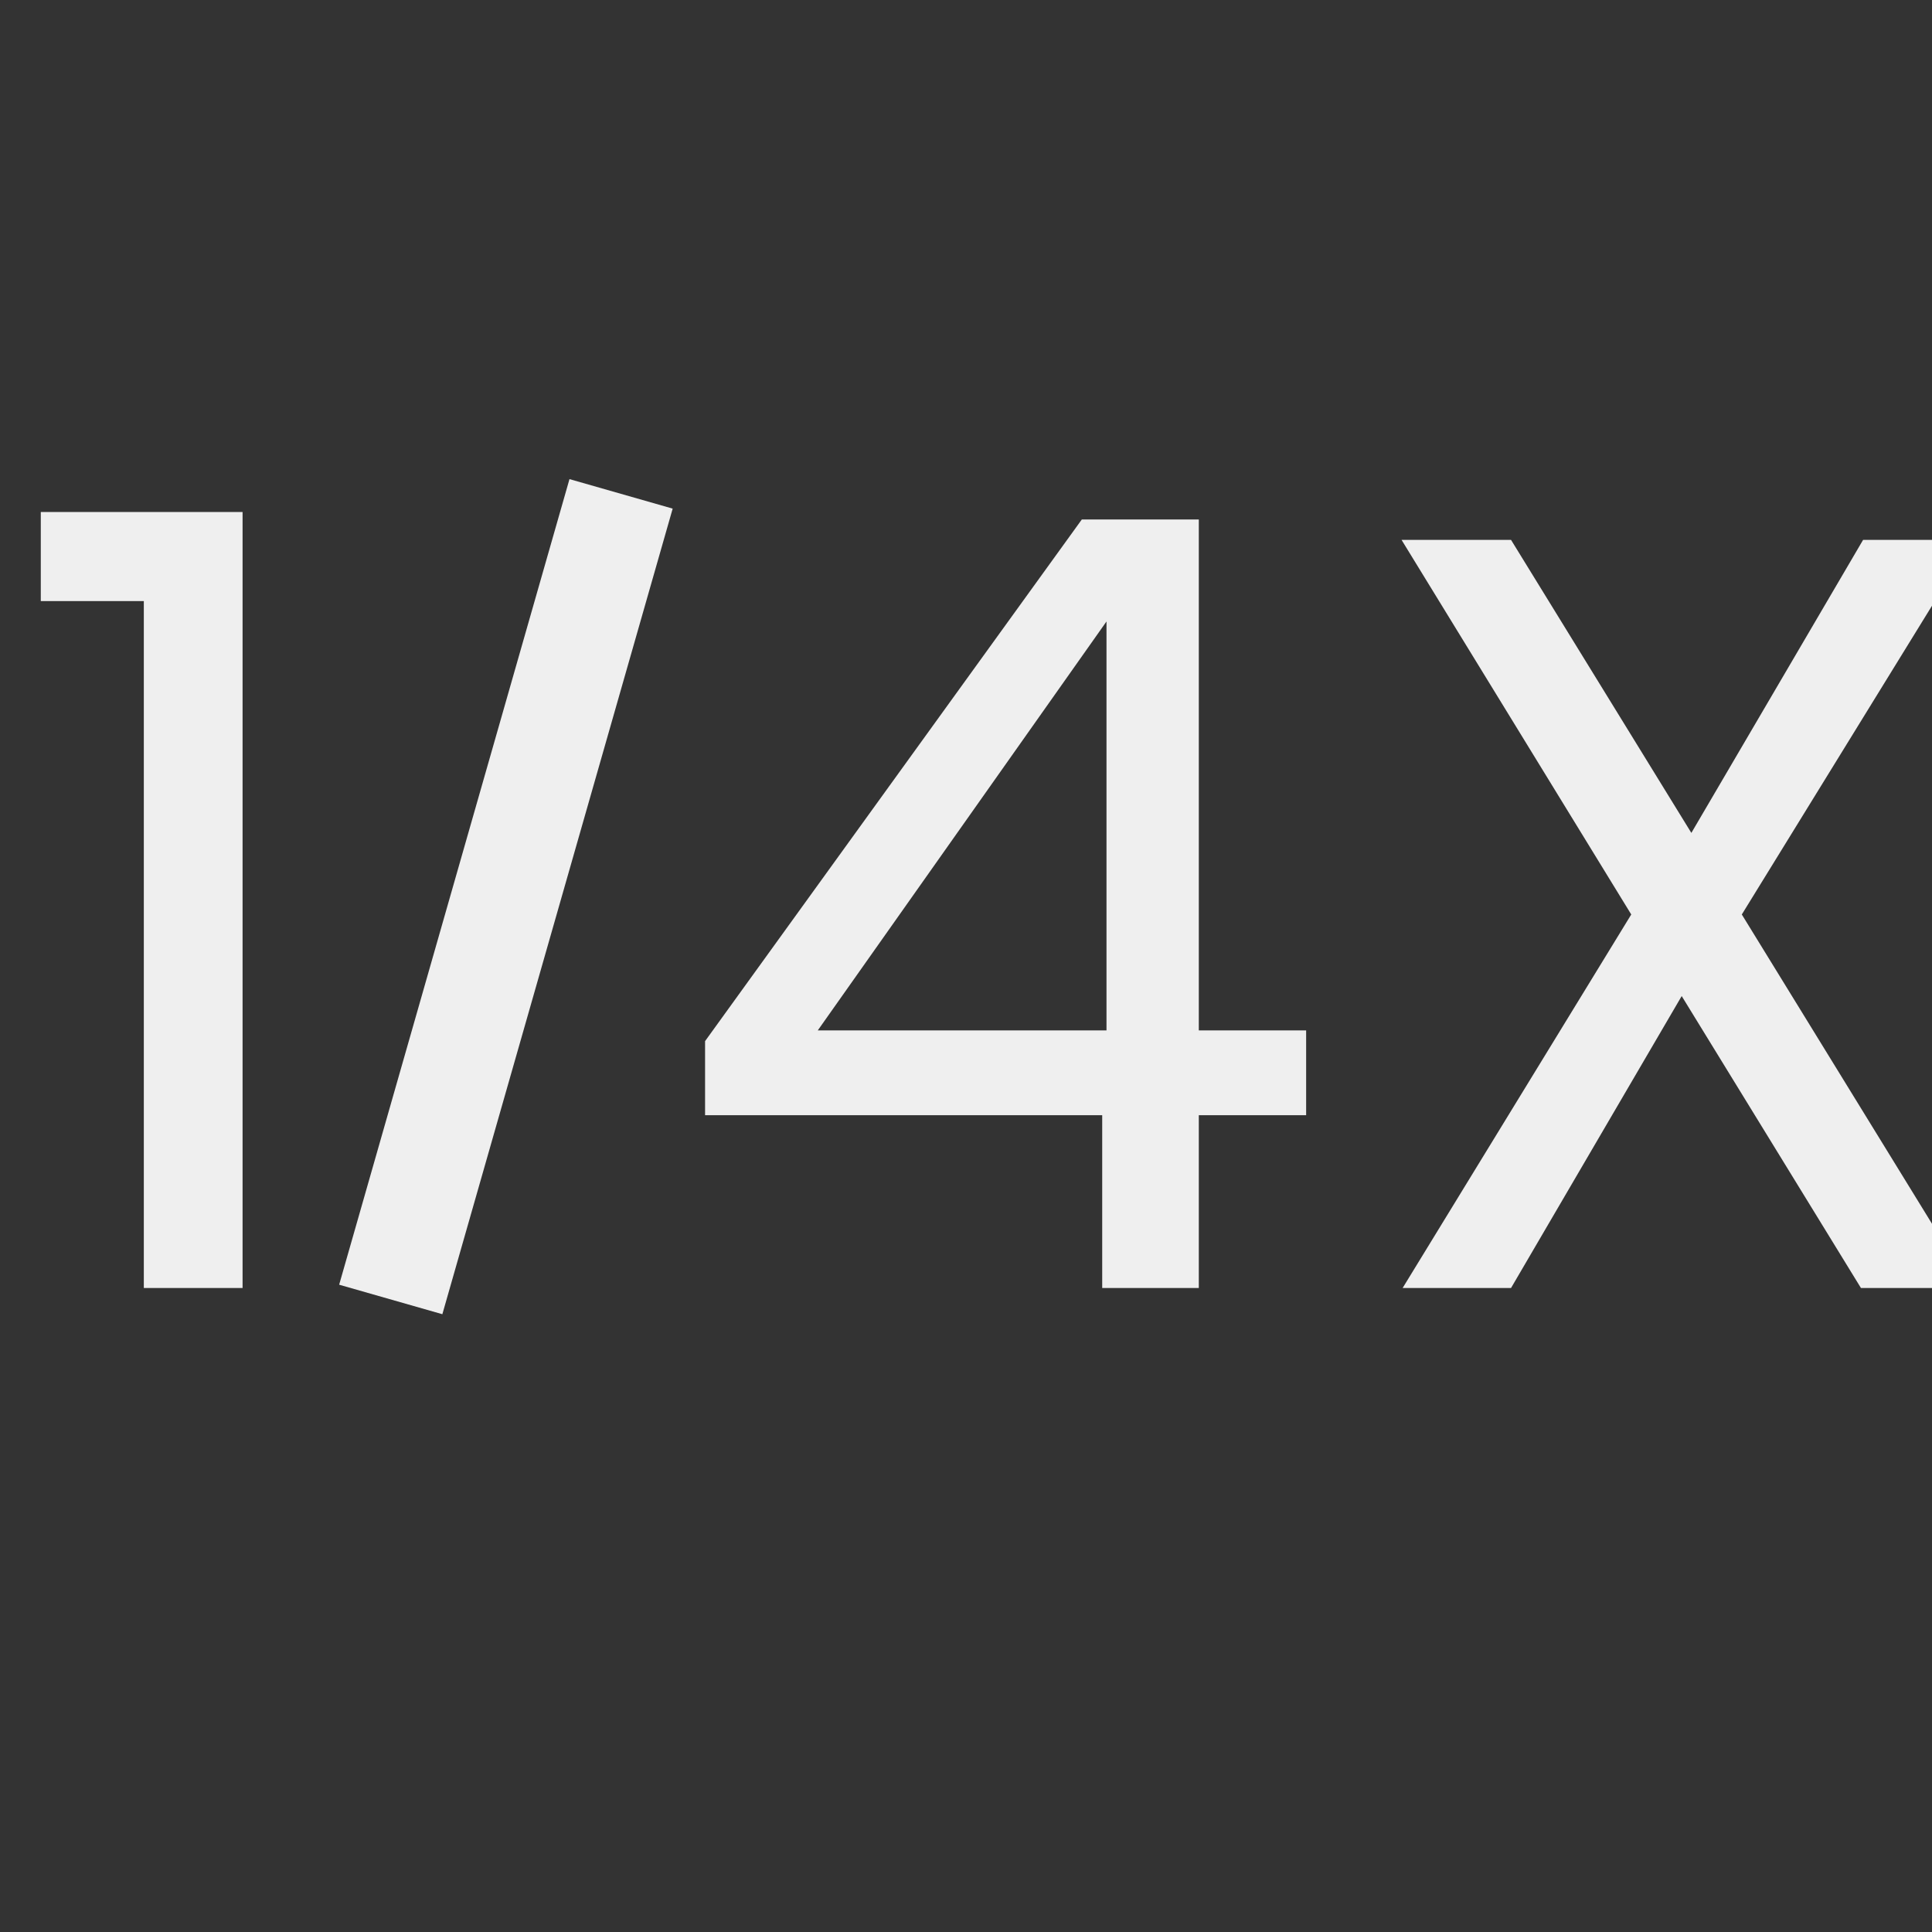 <svg width="18" height="18" viewBox="0 0 18 18" fill="none" xmlns="http://www.w3.org/2000/svg">
<rect x="0" y="0" width="18" height="18" fill="#333333" stroke="none"/>
<g clip-path="url(#clip0_920_3669)">
<path d="M0.38 5.6V4.77H2.26V12H1.34V5.6H0.38ZM6.569 10.39V9.7L10.079 4.84H11.169V9.6H12.169V10.39H11.169V12H10.269V10.39H6.569ZM10.309 5.79L7.619 9.6H10.309V5.79ZM16.228 8.52L18.368 12H17.338L15.668 9.28L14.078 12H13.068L15.198 8.52L13.058 5.03H14.078L15.758 7.76L17.358 5.03H18.378L16.228 8.52Z" fill="#EFEFEF"/>
<path d="M5.649 5.082L3.778 11.626" stroke="#EFEFEF" stroke-linecap="square"/>
</g>
<defs>
<clipPath id="clip0_920_3669">
<rect width="18" height="18" fill="white"/>
</clipPath>
</defs>
</svg>
